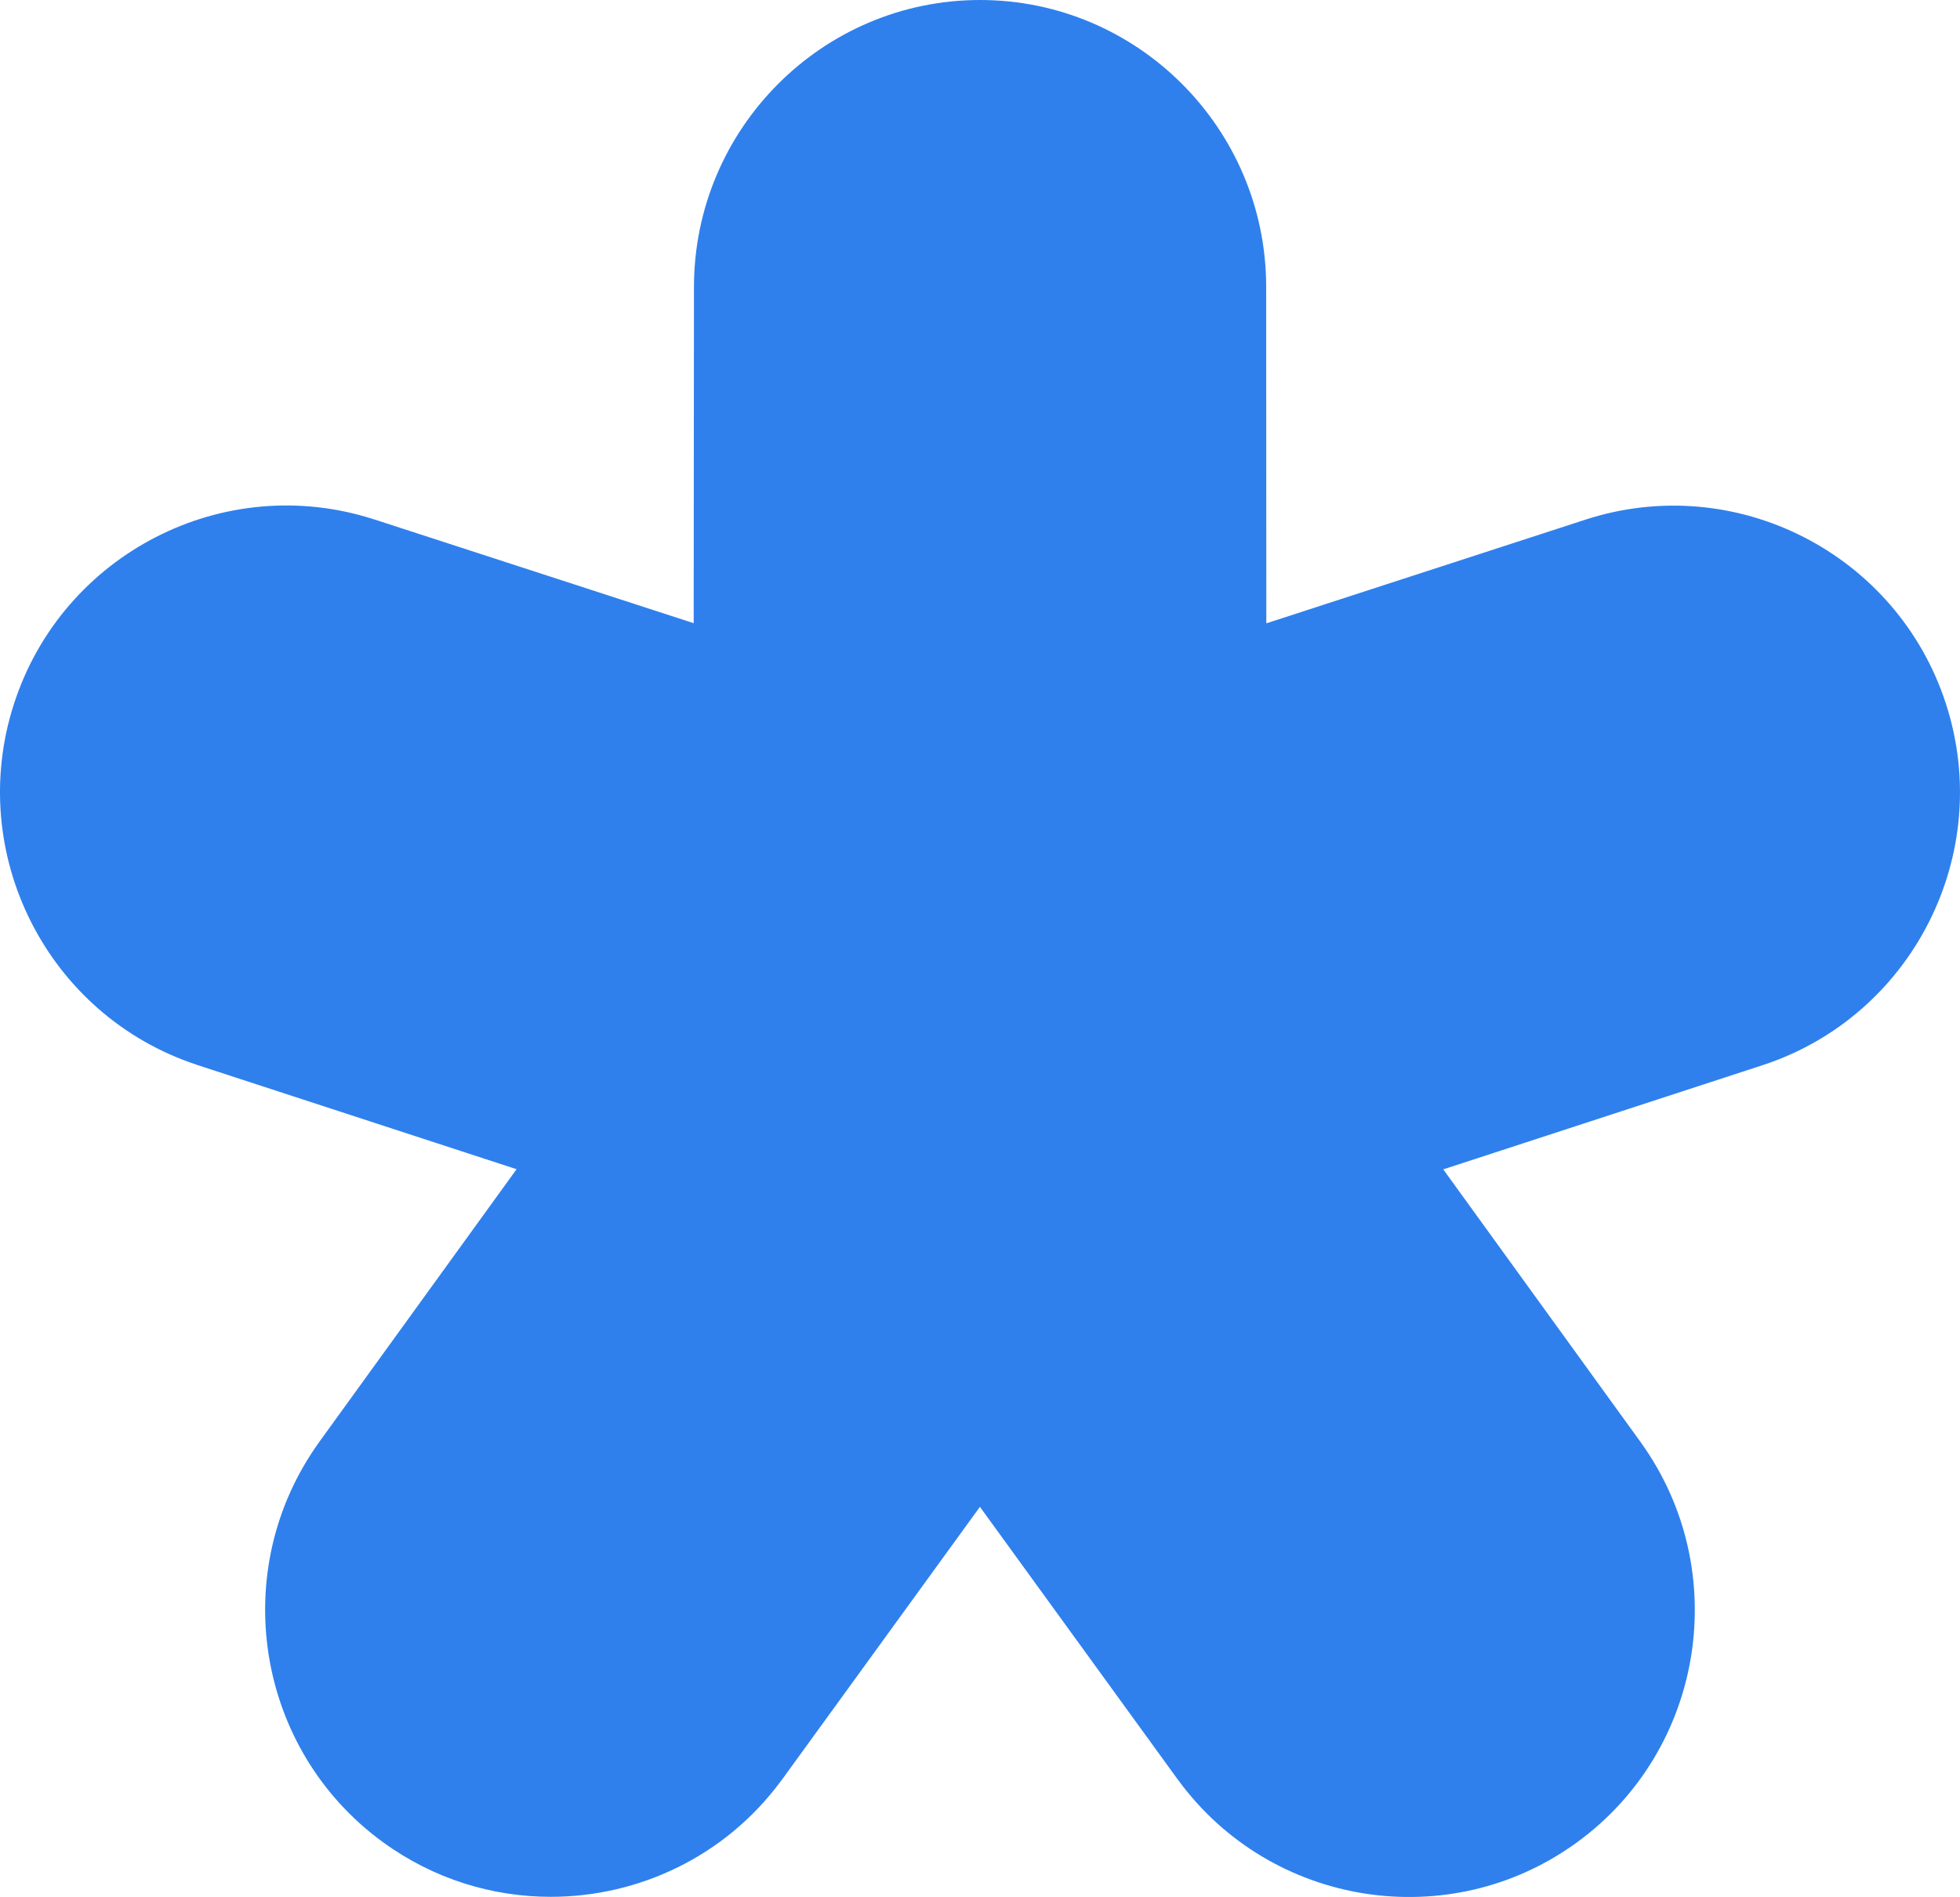 <svg width="125" height="121" viewBox="0 0 125 121" fill="none" xmlns="http://www.w3.org/2000/svg">
<path d="M24.424 117.503C27.654 119.854 31.403 120.989 35.126 120.989C40.727 120.989 46.256 118.419 49.814 113.588C49.824 113.578 49.834 113.567 49.843 113.555C49.852 113.544 49.86 113.533 49.868 113.522L49.88 113.504C49.889 113.492 49.897 113.48 49.905 113.469L62.495 96.114L75.085 113.469C75.098 113.488 75.111 113.502 75.123 113.518C75.129 113.526 75.134 113.533 75.14 113.542C81.07 121.639 92.465 123.423 100.576 117.512C108.695 111.603 110.511 100.176 104.654 92.016L104.641 91.995C104.63 91.978 104.621 91.965 104.608 91.952L92.045 74.588L112.399 67.946C121.96 64.826 127.215 54.48 124.104 44.892C120.994 35.304 110.684 30.035 101.114 33.145L80.76 39.76L80.751 18.288C80.742 8.206 72.558 0 62.504 0C52.451 0 44.267 8.206 44.258 18.297L44.24 39.75L23.886 33.136C23.878 33.136 23.868 33.134 23.858 33.131C23.845 33.128 23.832 33.123 23.822 33.118C14.27 30.044 3.997 35.313 0.895 44.883C-2.207 54.452 3.012 64.762 12.527 67.909C12.536 67.912 12.544 67.915 12.552 67.919L12.585 67.931L12.601 67.937L32.945 74.578L20.383 91.943C20.378 91.952 20.371 91.961 20.364 91.97C20.357 91.979 20.351 91.989 20.346 91.998C14.48 100.158 16.305 111.594 24.424 117.503Z" fill="#2F80ED"/>
</svg>
